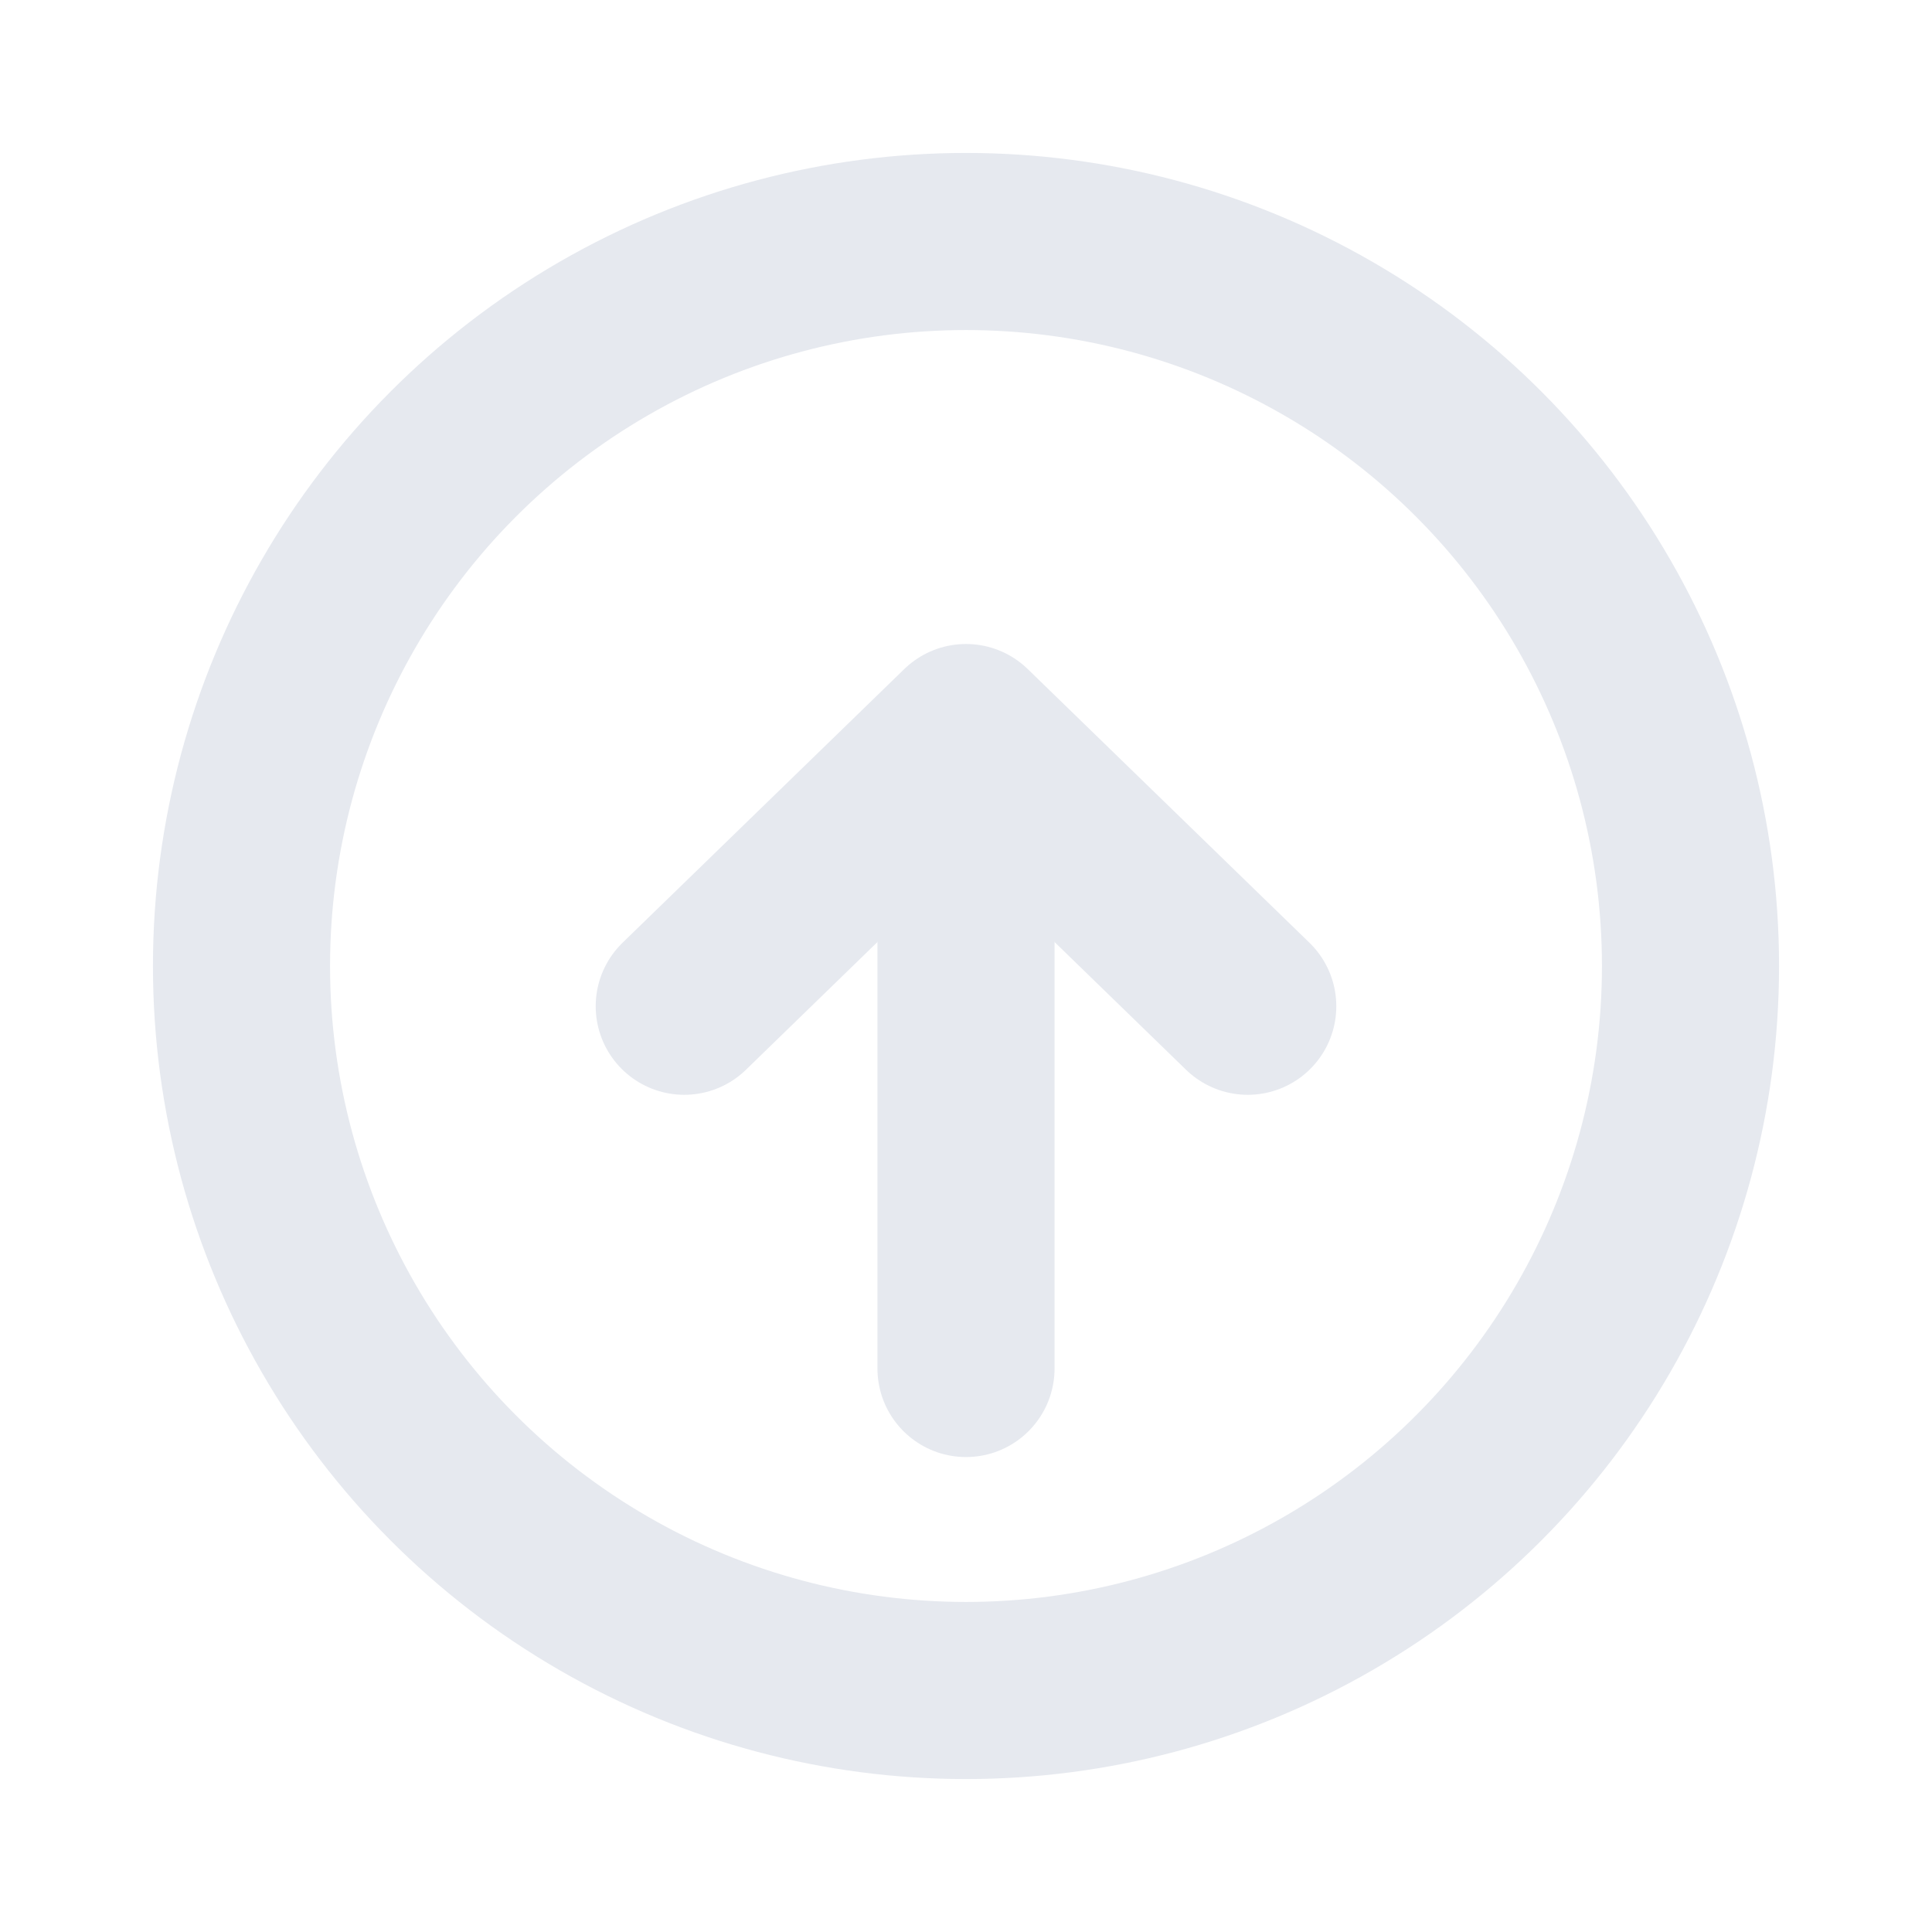 <svg xmlns="http://www.w3.org/2000/svg" viewBox="0 0 24 24" fill="none" stroke="#e6e9ef" stroke-width="2.2" stroke-linecap="round" stroke-linejoin="round"><circle cx="12" cy="12" r="9"/><path d="M12 17V10"/><path d="M8.5 12.5L12 9.1l3.5 3.4"/></svg>